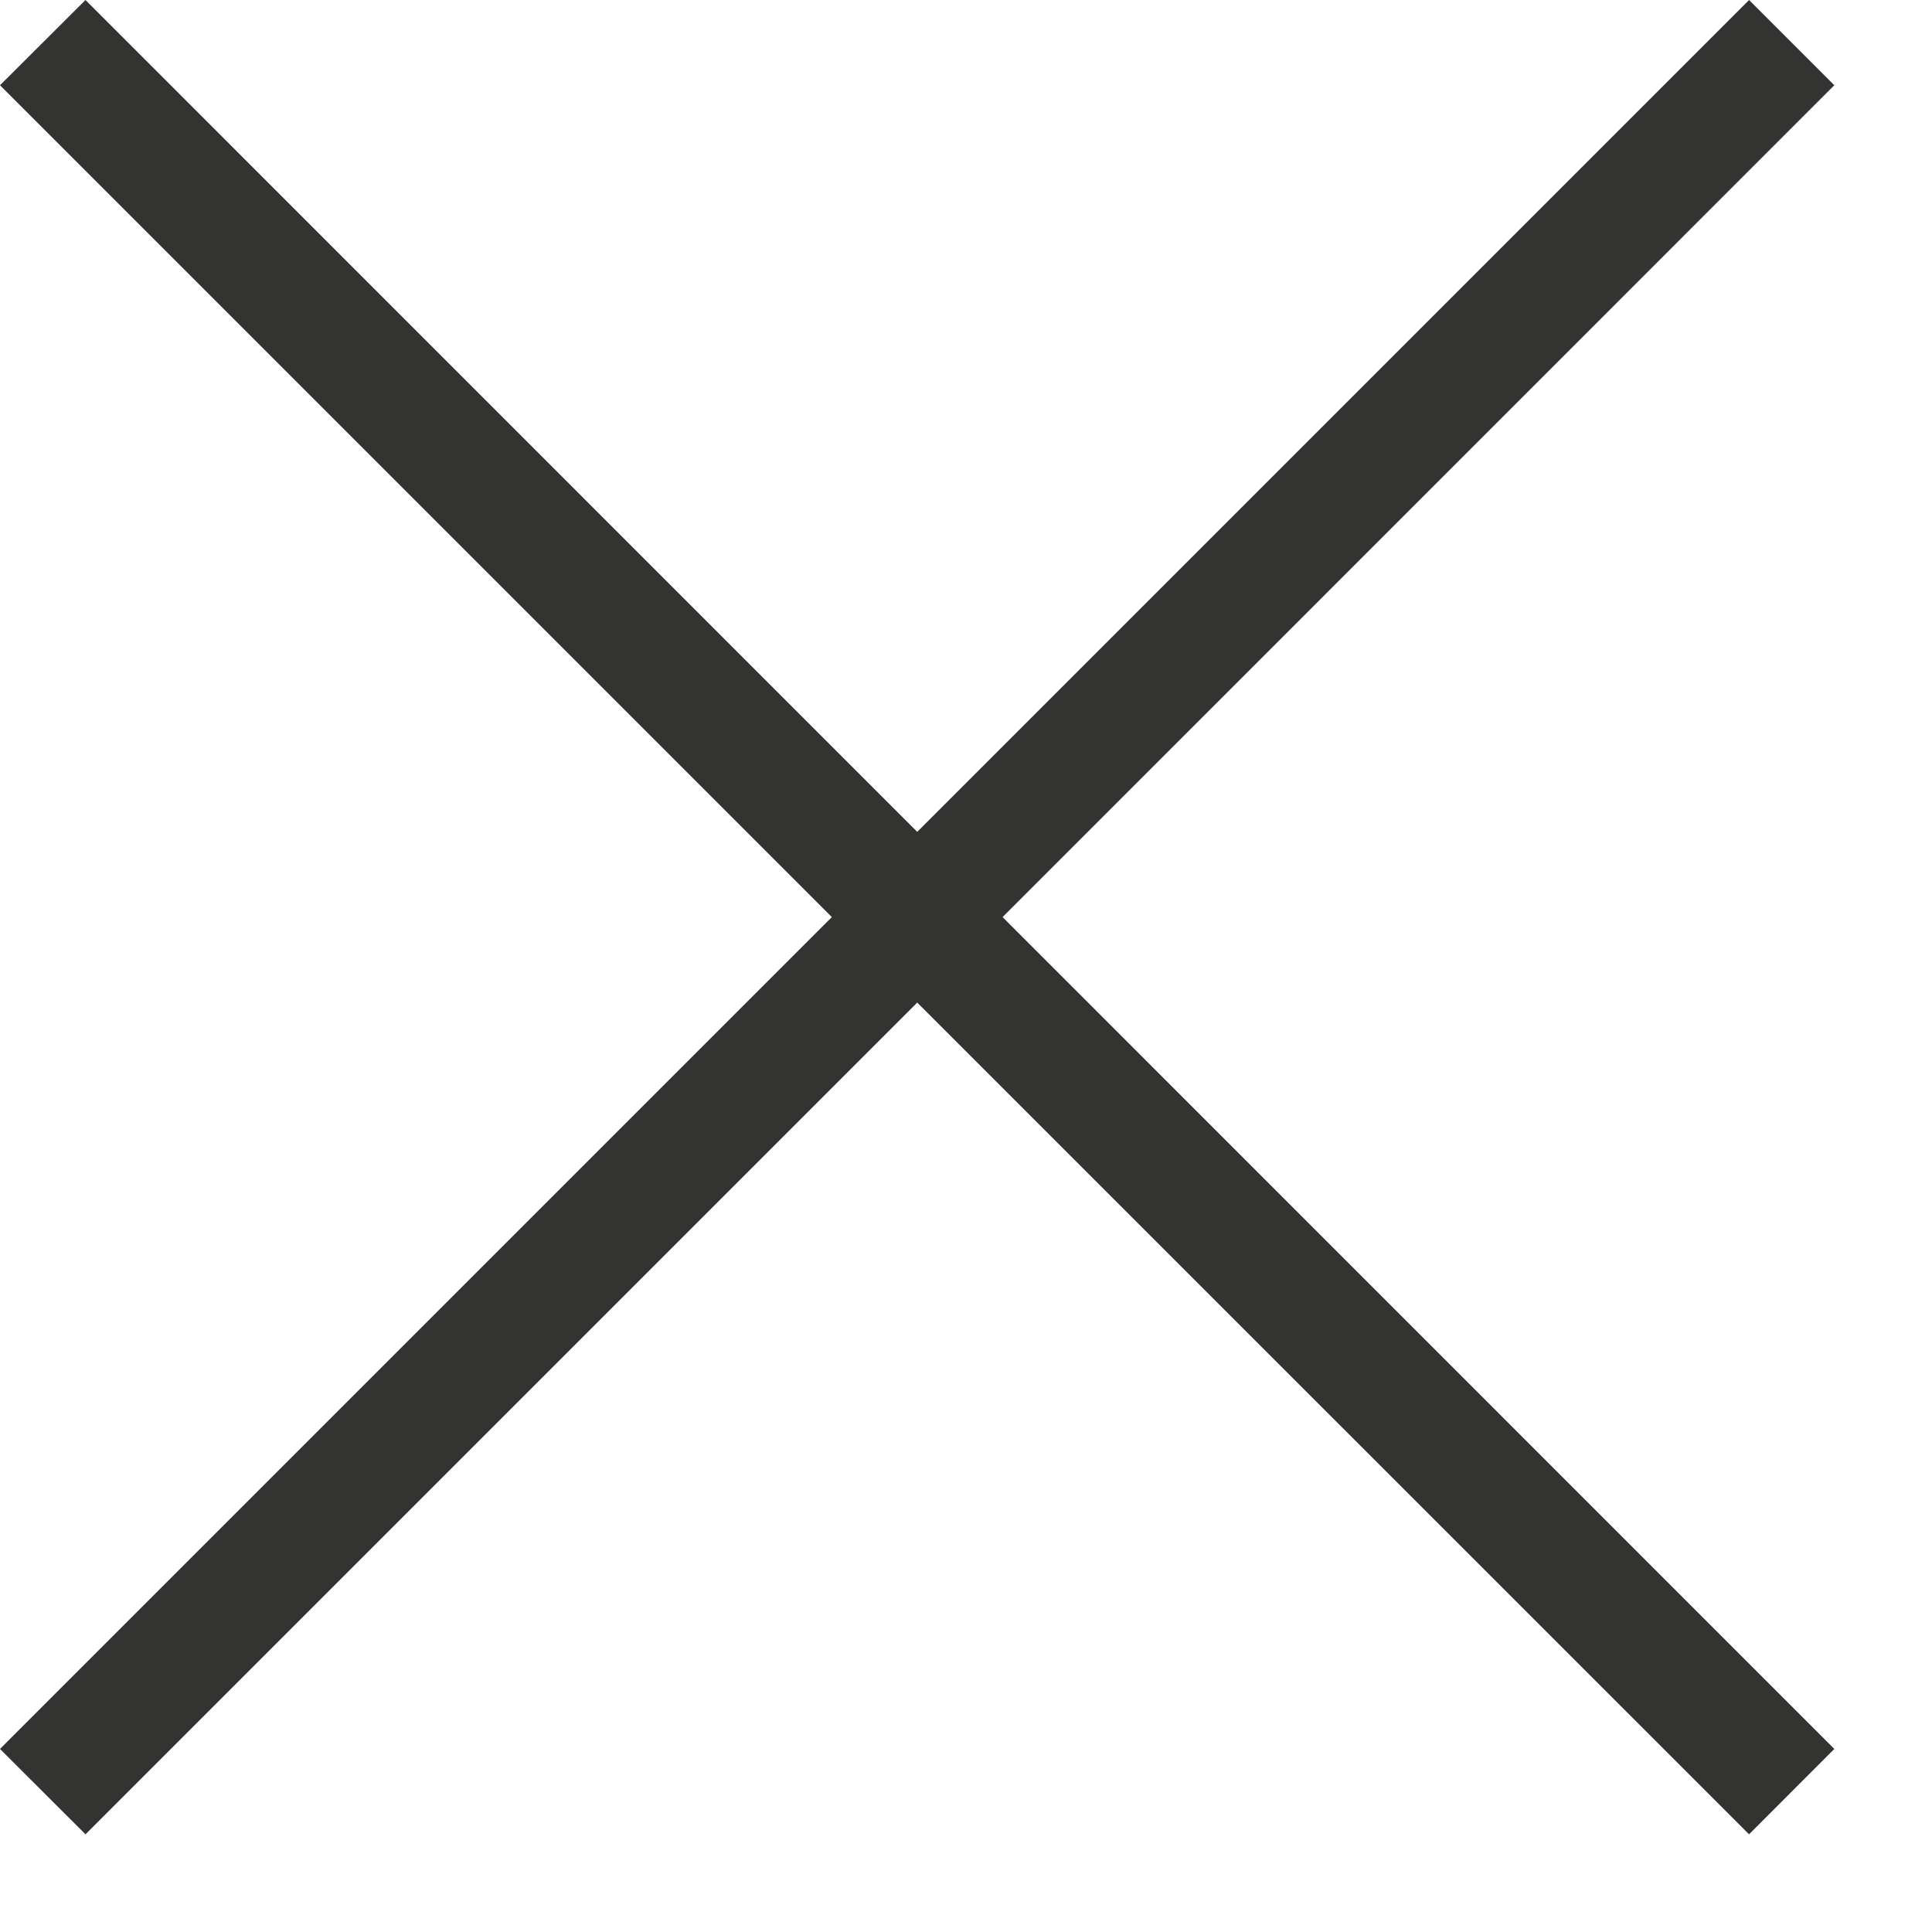 <?xml version="1.0" encoding="UTF-8" standalone="no"?>
<svg width="16px" height="16px" viewBox="0 0 16 16" version="1.1" xmlns="http://www.w3.org/2000/svg" xmlns:xlink="http://www.w3.org/1999/xlink">
    <!-- Generator: Sketch 40.2 (33826) - http://www.bohemiancoding.com/sketch -->
    <title>no</title>
    <desc>Created with Sketch.</desc>
    <defs></defs>
    <g id="Page-1" stroke="none" stroke-width="1" fill="none" fill-rule="evenodd">
        <g id="A4-Copy" transform="translate(-334, -278)" fill="#333332">
            <polygon id="no" points="348.485 278 341.596 284.889 334.708 278 334 278.706 340.889 285.595 334 292.484 334.708 293.191 341.596 286.303 348.485 293.191 349.191 292.484 342.303 285.595 349.191 278.706"></polygon>
        </g>
    </g>
</svg>
